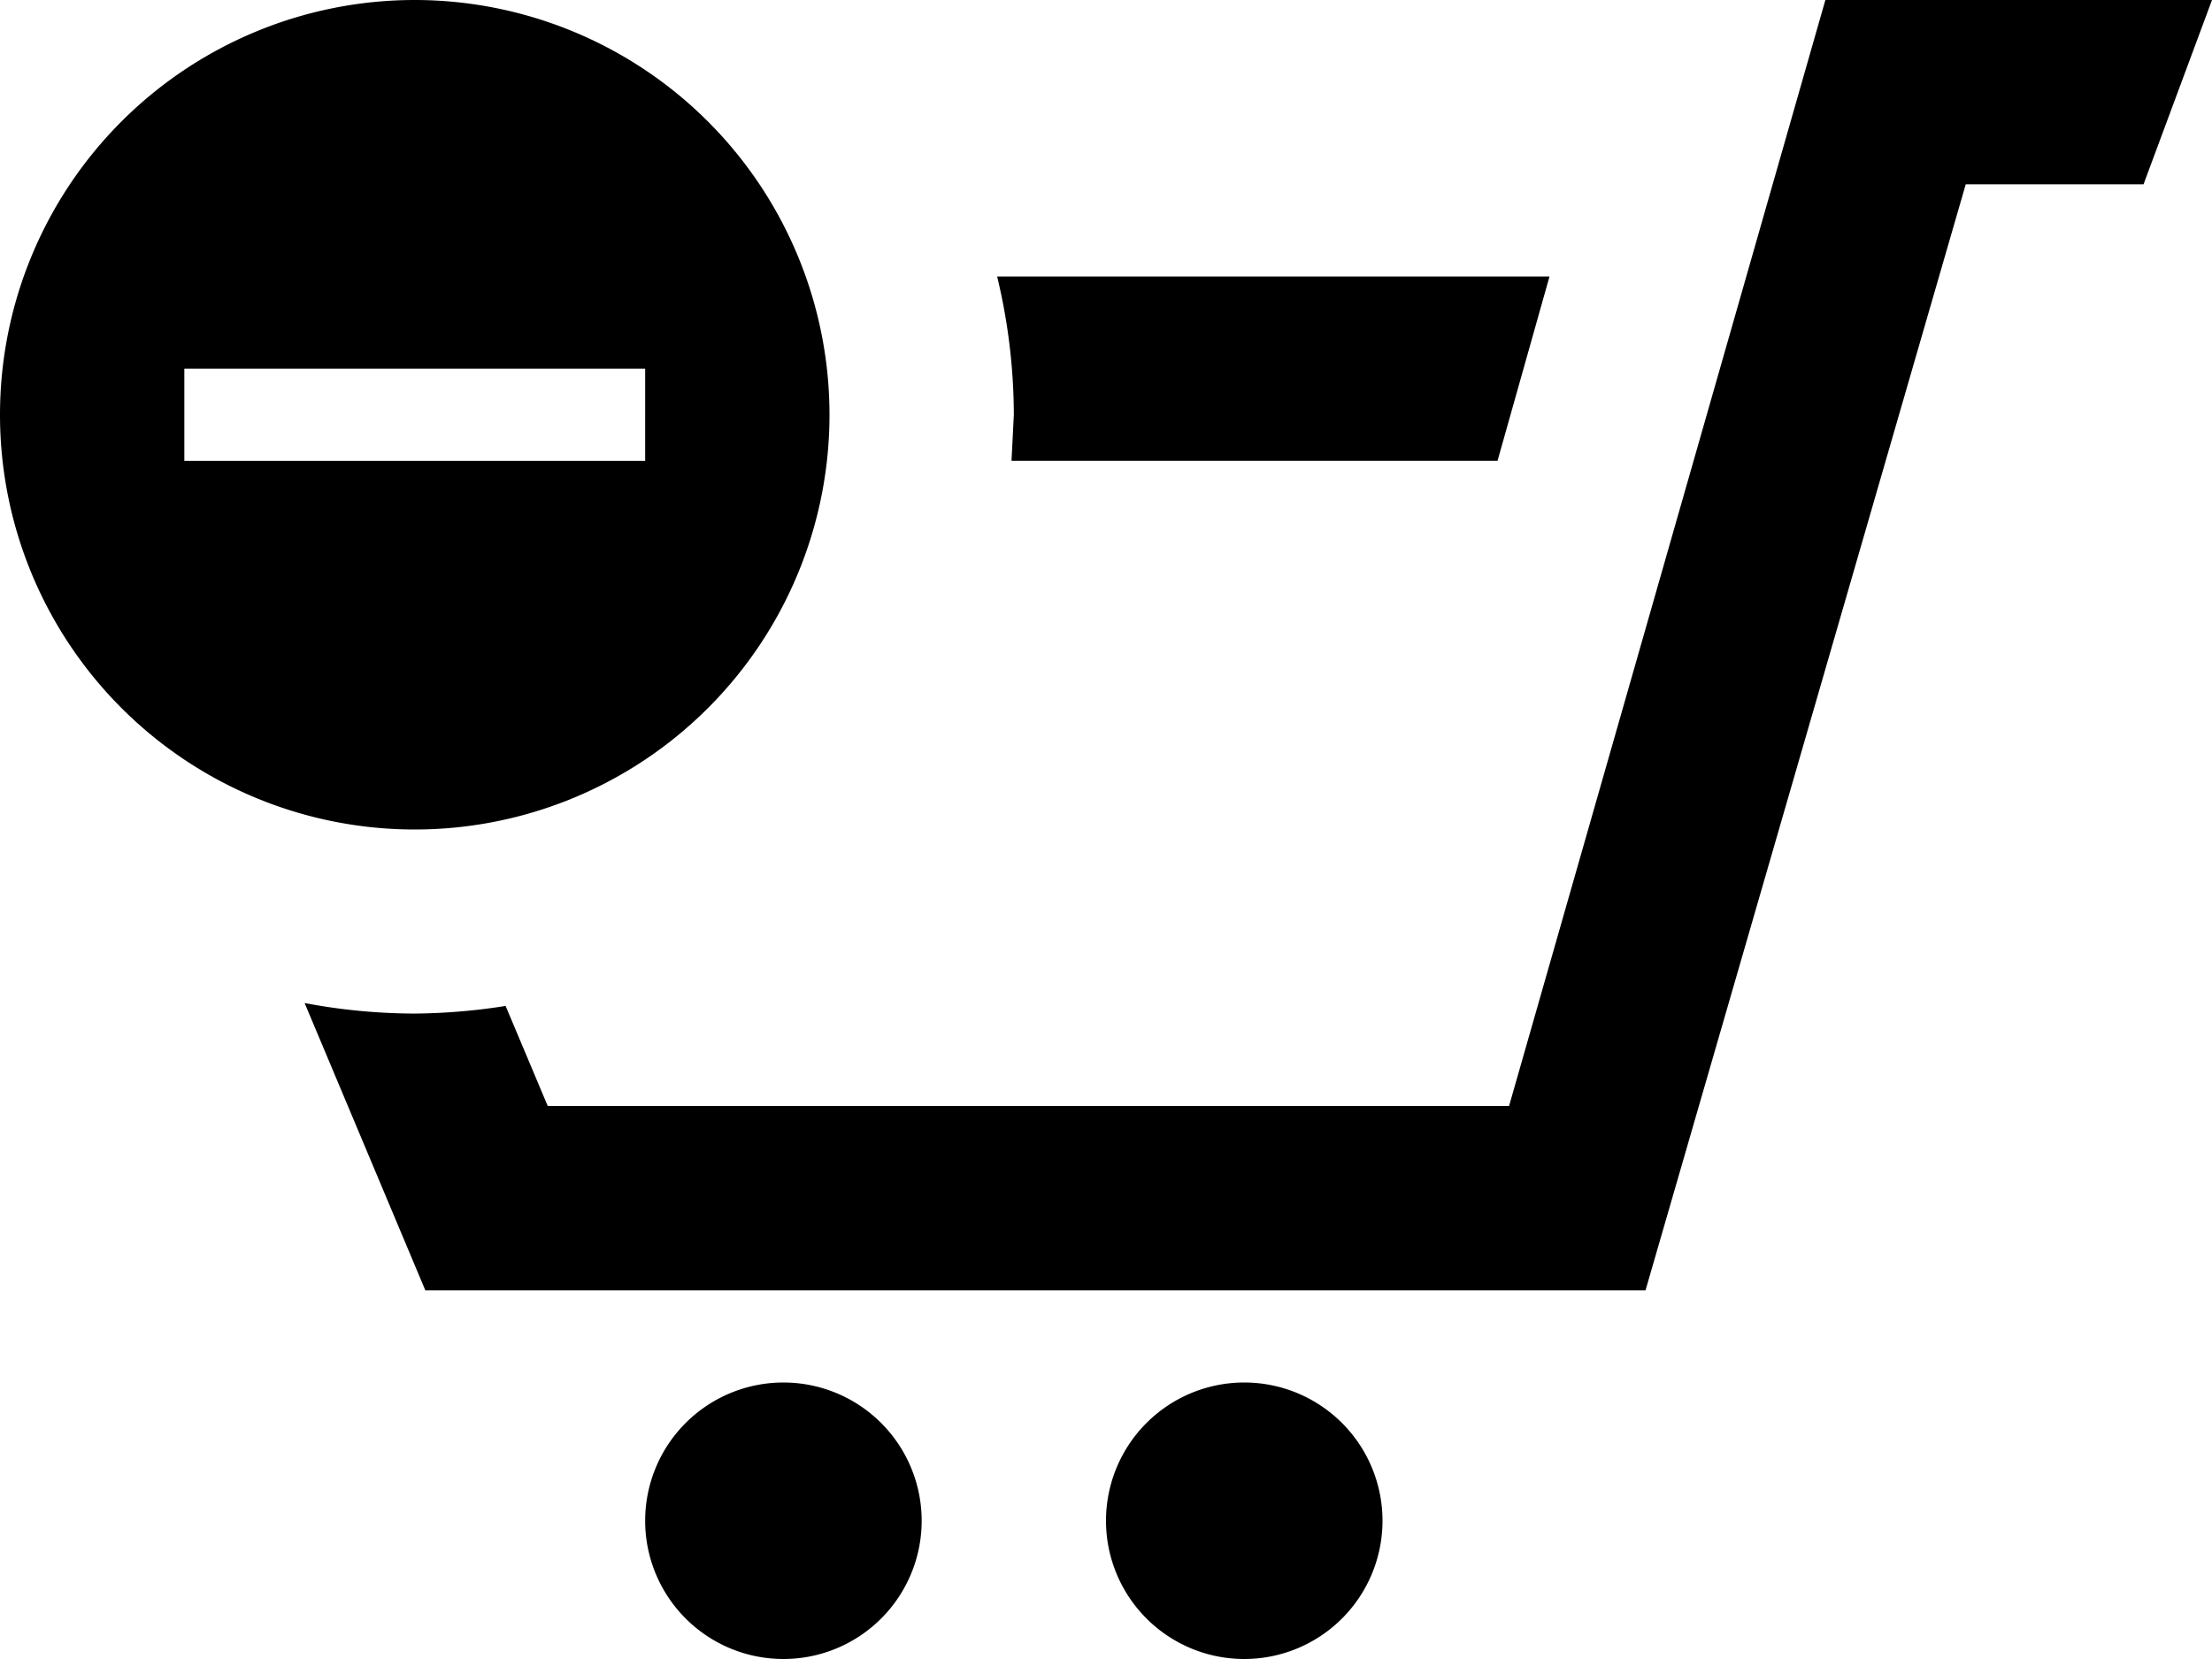<svg xmlns="http://www.w3.org/2000/svg" width="42" height="31.5" viewBox="0 0 42 31.5">
  <path id="iconmonstr-shopping-cart-17" d="M19.206,11.75l.044-.875a11.288,11.288,0,0,0-.317-2.625H29.421l-.987,3.5H19.206Zm-4.331,17.5A2.625,2.625,0,1,0,17.5,31.875,2.626,2.626,0,0,0,14.875,29.25ZM34.659,3,28.653,24H10.4l-.8-1.9a11.532,11.532,0,0,1-1.732.145,11.358,11.358,0,0,1-2.084-.2L8.076,27.5H31.244l6.08-21H40.7L42,3ZM23.625,29.25a2.625,2.625,0,1,0,2.625,2.625A2.625,2.625,0,0,0,23.625,29.25ZM15.75,10.875A7.875,7.875,0,1,1,7.875,3,7.879,7.879,0,0,1,15.75,10.875ZM12.25,10H3.5v1.75h8.75Z" transform="translate(0 -3)"/>
</svg>
